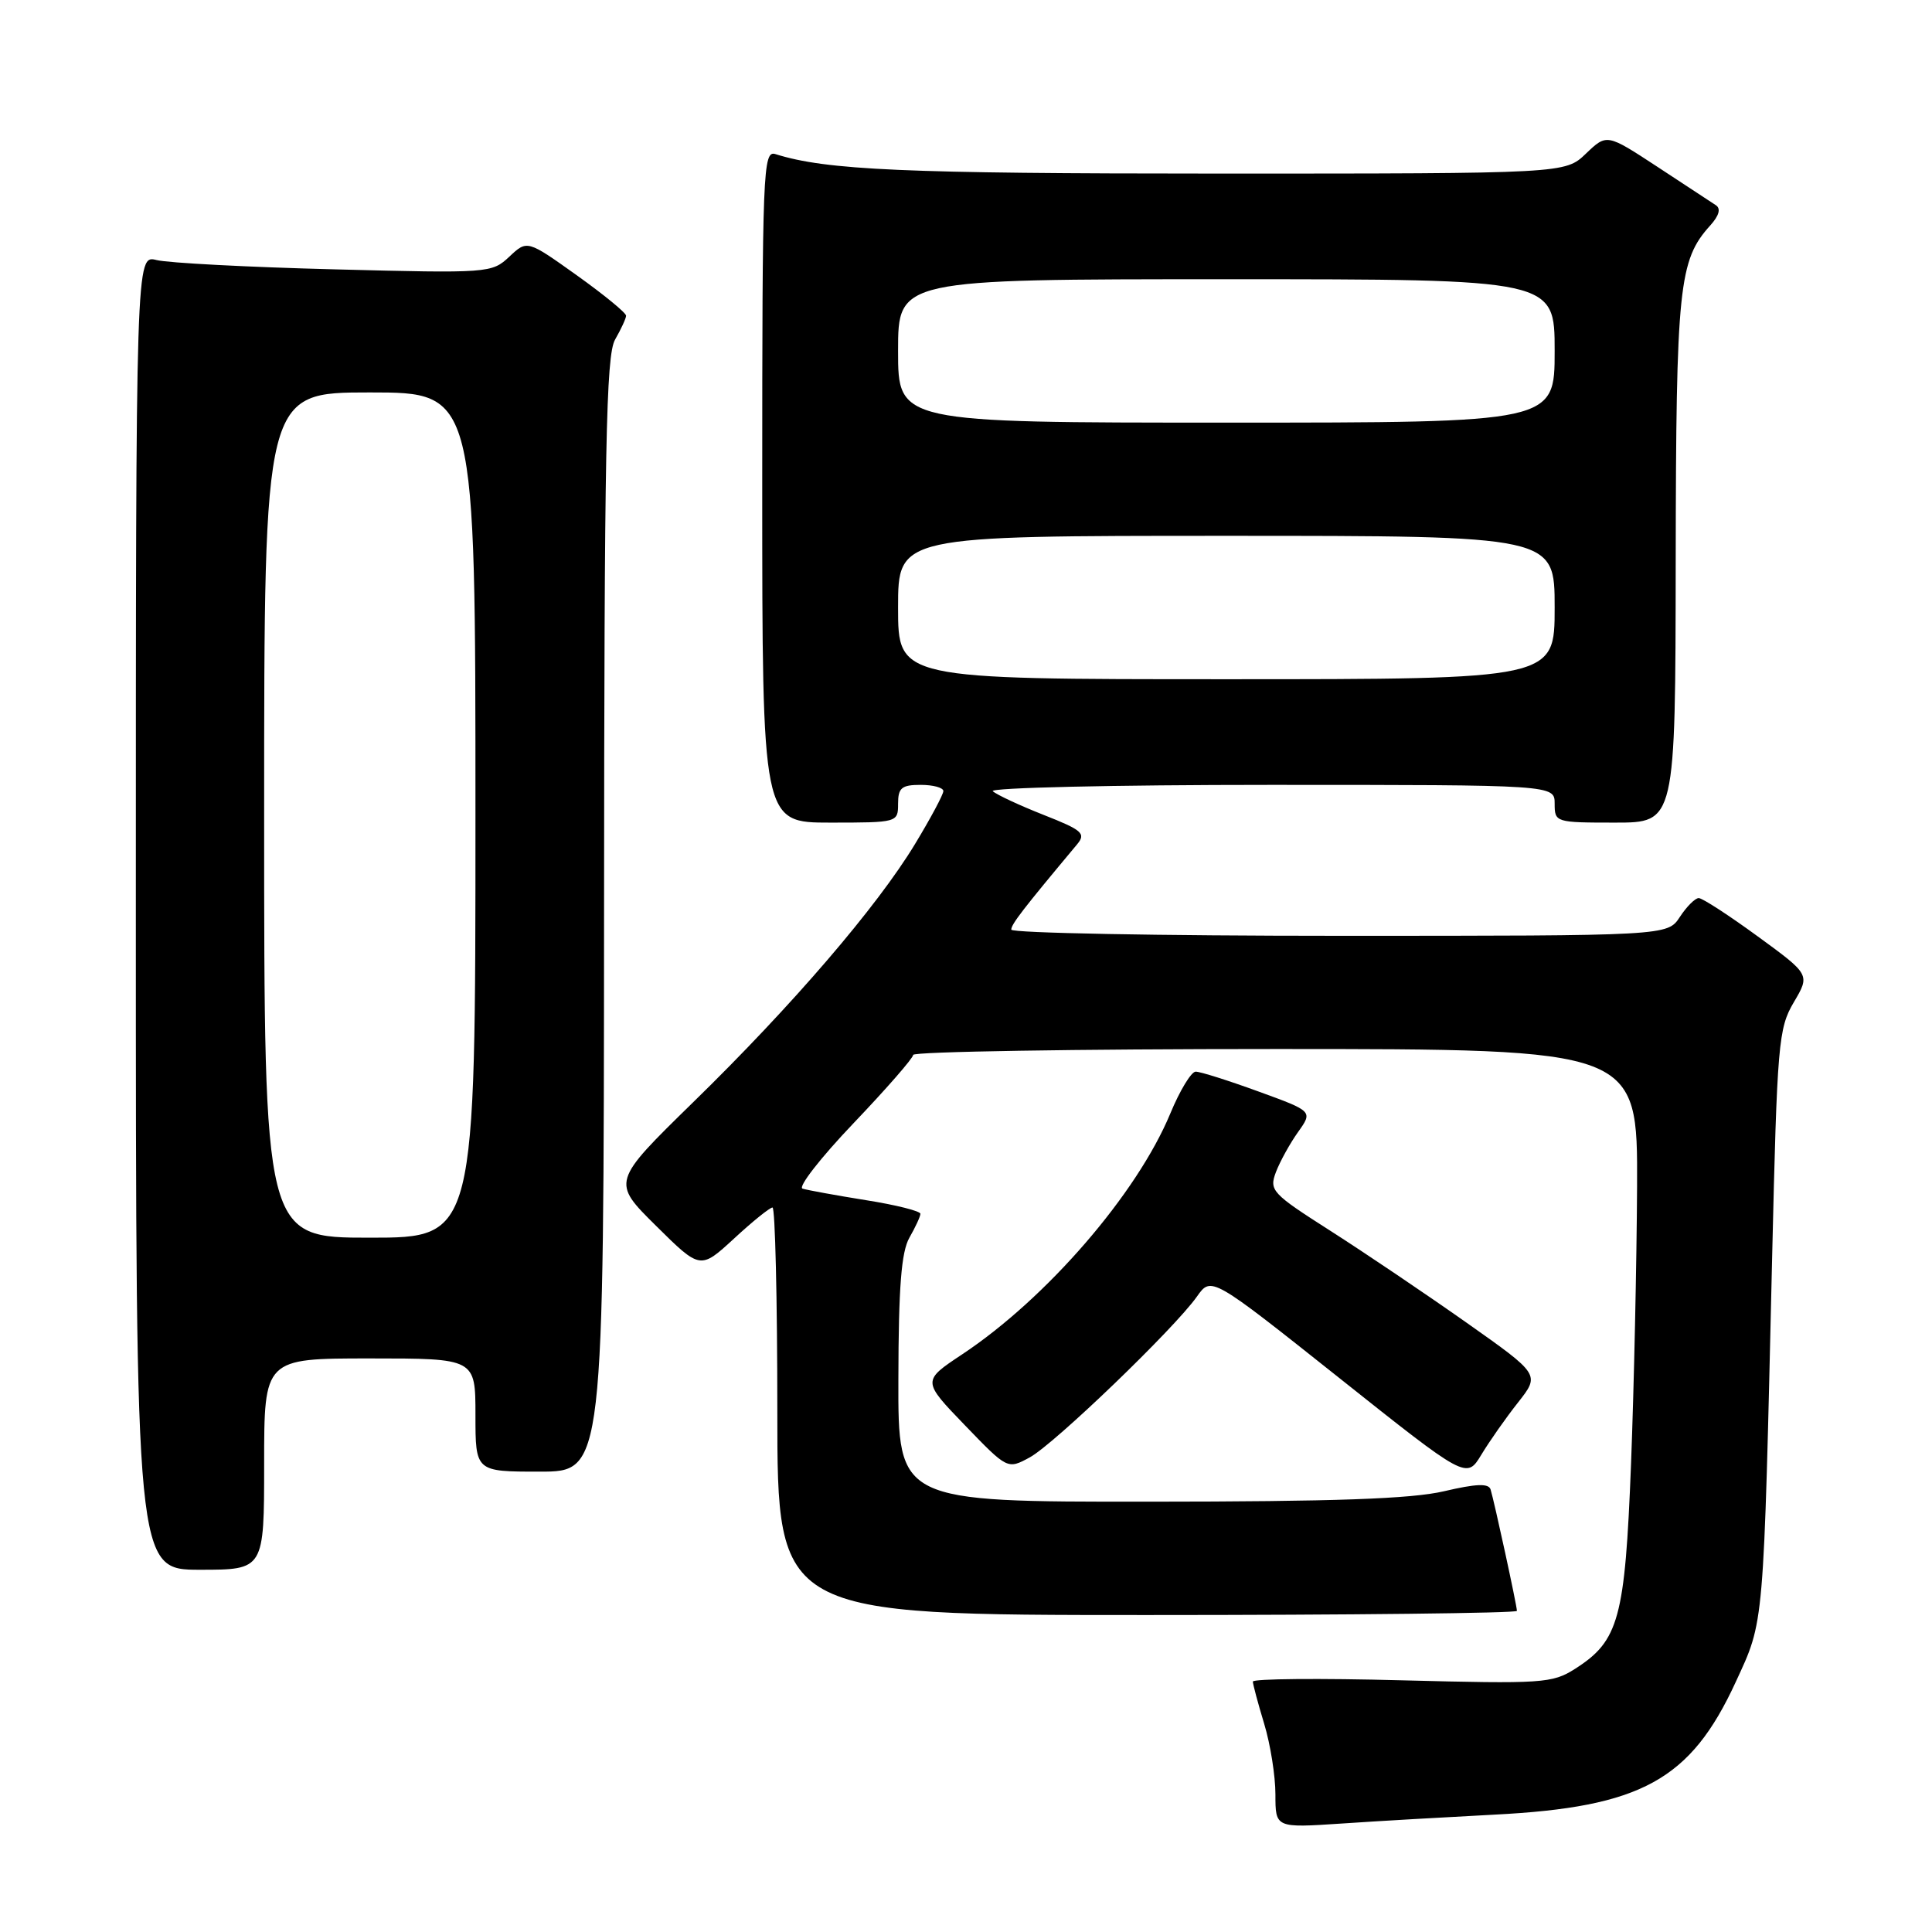 <?xml version="1.0" encoding="UTF-8" standalone="no"?>
<!DOCTYPE svg PUBLIC "-//W3C//DTD SVG 1.1//EN" "http://www.w3.org/Graphics/SVG/1.1/DTD/svg11.dtd" >
<svg xmlns="http://www.w3.org/2000/svg" xmlns:xlink="http://www.w3.org/1999/xlink" version="1.1" viewBox="0 0 256 256">
 <g >
 <path fill="currentColor"
d=" M 198.00 240.45 C 217.46 239.46 224.00 235.87 229.98 222.90 C 233.80 214.61 233.66 216.23 234.82 166.49 C 235.48 138.19 235.65 136.26 237.69 132.80 C 239.85 129.14 239.85 129.14 232.90 124.07 C 229.08 121.28 225.57 119.00 225.09 119.00 C 224.62 119.00 223.49 120.12 222.59 121.50 C 220.95 124.00 220.95 124.00 177.48 124.00 C 153.56 124.00 134.00 123.63 134.00 123.18 C 134.00 122.47 135.50 120.52 142.72 111.88 C 143.92 110.44 143.42 110.00 138.29 107.98 C 135.10 106.72 132.07 105.31 131.55 104.84 C 131.03 104.38 147.57 104.00 168.30 104.00 C 206.00 104.00 206.00 104.00 206.00 106.50 C 206.00 108.96 206.13 109.00 214.00 109.00 C 222.00 109.00 222.00 109.00 222.04 74.25 C 222.09 37.93 222.45 34.48 226.62 29.87 C 227.79 28.57 228.05 27.64 227.36 27.19 C 226.78 26.81 223.29 24.52 219.61 22.10 C 212.91 17.71 212.91 17.71 210.15 20.35 C 207.39 23.00 207.39 23.00 161.33 23.00 C 119.83 23.00 109.52 22.55 102.75 20.42 C 101.10 19.90 101.00 22.44 101.00 64.43 C 101.00 109.00 101.00 109.00 110.00 109.00 C 118.93 109.00 119.00 108.98 119.00 106.50 C 119.00 104.39 119.47 104.00 122.00 104.00 C 123.65 104.00 125.00 104.37 125.00 104.82 C 125.00 105.27 123.31 108.43 121.25 111.83 C 116.21 120.16 104.97 133.25 91.85 146.05 C 81.05 156.61 81.05 156.61 86.92 162.42 C 92.79 168.23 92.79 168.23 97.26 164.12 C 99.71 161.85 102.01 160.00 102.36 160.00 C 102.71 160.00 103.00 172.15 103.00 187.00 C 103.00 214.00 103.00 214.00 152.00 214.00 C 178.95 214.00 201.00 213.75 201.00 213.45 C 201.00 212.75 197.99 198.90 197.51 197.36 C 197.25 196.53 195.59 196.60 191.33 197.60 C 187.01 198.61 176.86 198.97 152.25 198.98 C 119.00 199.00 119.00 199.00 119.04 182.75 C 119.06 170.55 119.43 165.88 120.50 164.00 C 121.29 162.62 121.95 161.20 121.96 160.84 C 121.98 160.48 118.74 159.66 114.75 159.03 C 110.76 158.39 106.98 157.70 106.34 157.50 C 105.70 157.30 108.74 153.40 113.09 148.84 C 117.44 144.28 121.00 140.20 121.00 139.78 C 121.00 139.35 142.60 139.00 169.00 139.00 C 217.00 139.00 217.00 139.00 216.92 157.25 C 216.87 167.29 216.51 183.82 216.12 194.00 C 215.32 214.49 214.51 217.43 208.70 221.13 C 205.68 223.05 204.39 223.13 185.75 222.65 C 174.89 222.36 166.00 222.44 166.01 222.82 C 166.02 223.19 166.69 225.71 167.51 228.41 C 168.33 231.11 169.00 235.32 169.00 237.77 C 169.00 242.21 169.00 242.21 177.75 241.63 C 182.56 241.30 191.68 240.78 198.00 240.45 Z  M 35.00 194.00 C 35.00 180.00 35.00 180.00 49.00 180.00 C 63.00 180.00 63.00 180.00 63.00 187.50 C 63.00 195.00 63.00 195.00 71.50 195.00 C 80.00 195.00 80.00 195.00 80.04 121.25 C 80.07 59.20 80.30 47.10 81.50 45.00 C 82.29 43.62 82.95 42.20 82.96 41.84 C 82.98 41.47 80.04 39.06 76.43 36.48 C 69.85 31.79 69.85 31.79 67.49 34.01 C 65.16 36.19 64.80 36.22 44.31 35.69 C 32.87 35.40 22.26 34.84 20.75 34.46 C 18.00 33.77 18.00 33.77 18.00 120.88 C 18.00 208.00 18.00 208.00 26.50 208.00 C 35.00 208.00 35.00 208.00 35.00 194.00 Z  M 201.16 185.82 C 204.06 182.13 204.06 182.13 194.28 175.23 C 188.90 171.44 180.81 165.98 176.30 163.10 C 168.51 158.13 168.15 157.74 169.07 155.30 C 169.61 153.89 170.93 151.50 172.00 150.00 C 173.96 147.25 173.96 147.25 166.73 144.62 C 162.75 143.17 159.02 141.99 158.43 142.00 C 157.85 142.00 156.33 144.50 155.07 147.55 C 150.66 158.17 138.69 172.03 127.49 179.46 C 122.19 182.98 122.19 182.98 127.85 188.85 C 133.50 194.71 133.50 194.71 136.45 193.11 C 139.71 191.33 155.61 176.04 158.60 171.80 C 160.50 169.11 160.50 169.11 177.41 182.55 C 194.32 196.00 194.32 196.00 196.29 192.75 C 197.37 190.96 199.56 187.84 201.16 185.82 Z  M 119.00 80.50 C 119.00 71.00 119.00 71.00 162.50 71.00 C 206.00 71.00 206.00 71.00 206.00 80.50 C 206.00 90.00 206.00 90.00 162.50 90.00 C 119.00 90.00 119.00 90.00 119.00 80.50 Z  M 119.00 46.50 C 119.00 37.00 119.00 37.00 162.50 37.00 C 206.00 37.00 206.00 37.00 206.00 46.50 C 206.00 56.00 206.00 56.00 162.50 56.00 C 119.00 56.00 119.00 56.00 119.00 46.50 Z  M 35.00 108.00 C 35.00 52.00 35.00 52.00 49.00 52.00 C 63.00 52.00 63.00 52.00 63.00 108.00 C 63.00 164.00 63.00 164.00 49.00 164.00 C 35.00 164.00 35.00 164.00 35.00 108.00 Z "/>
</g>
</svg>